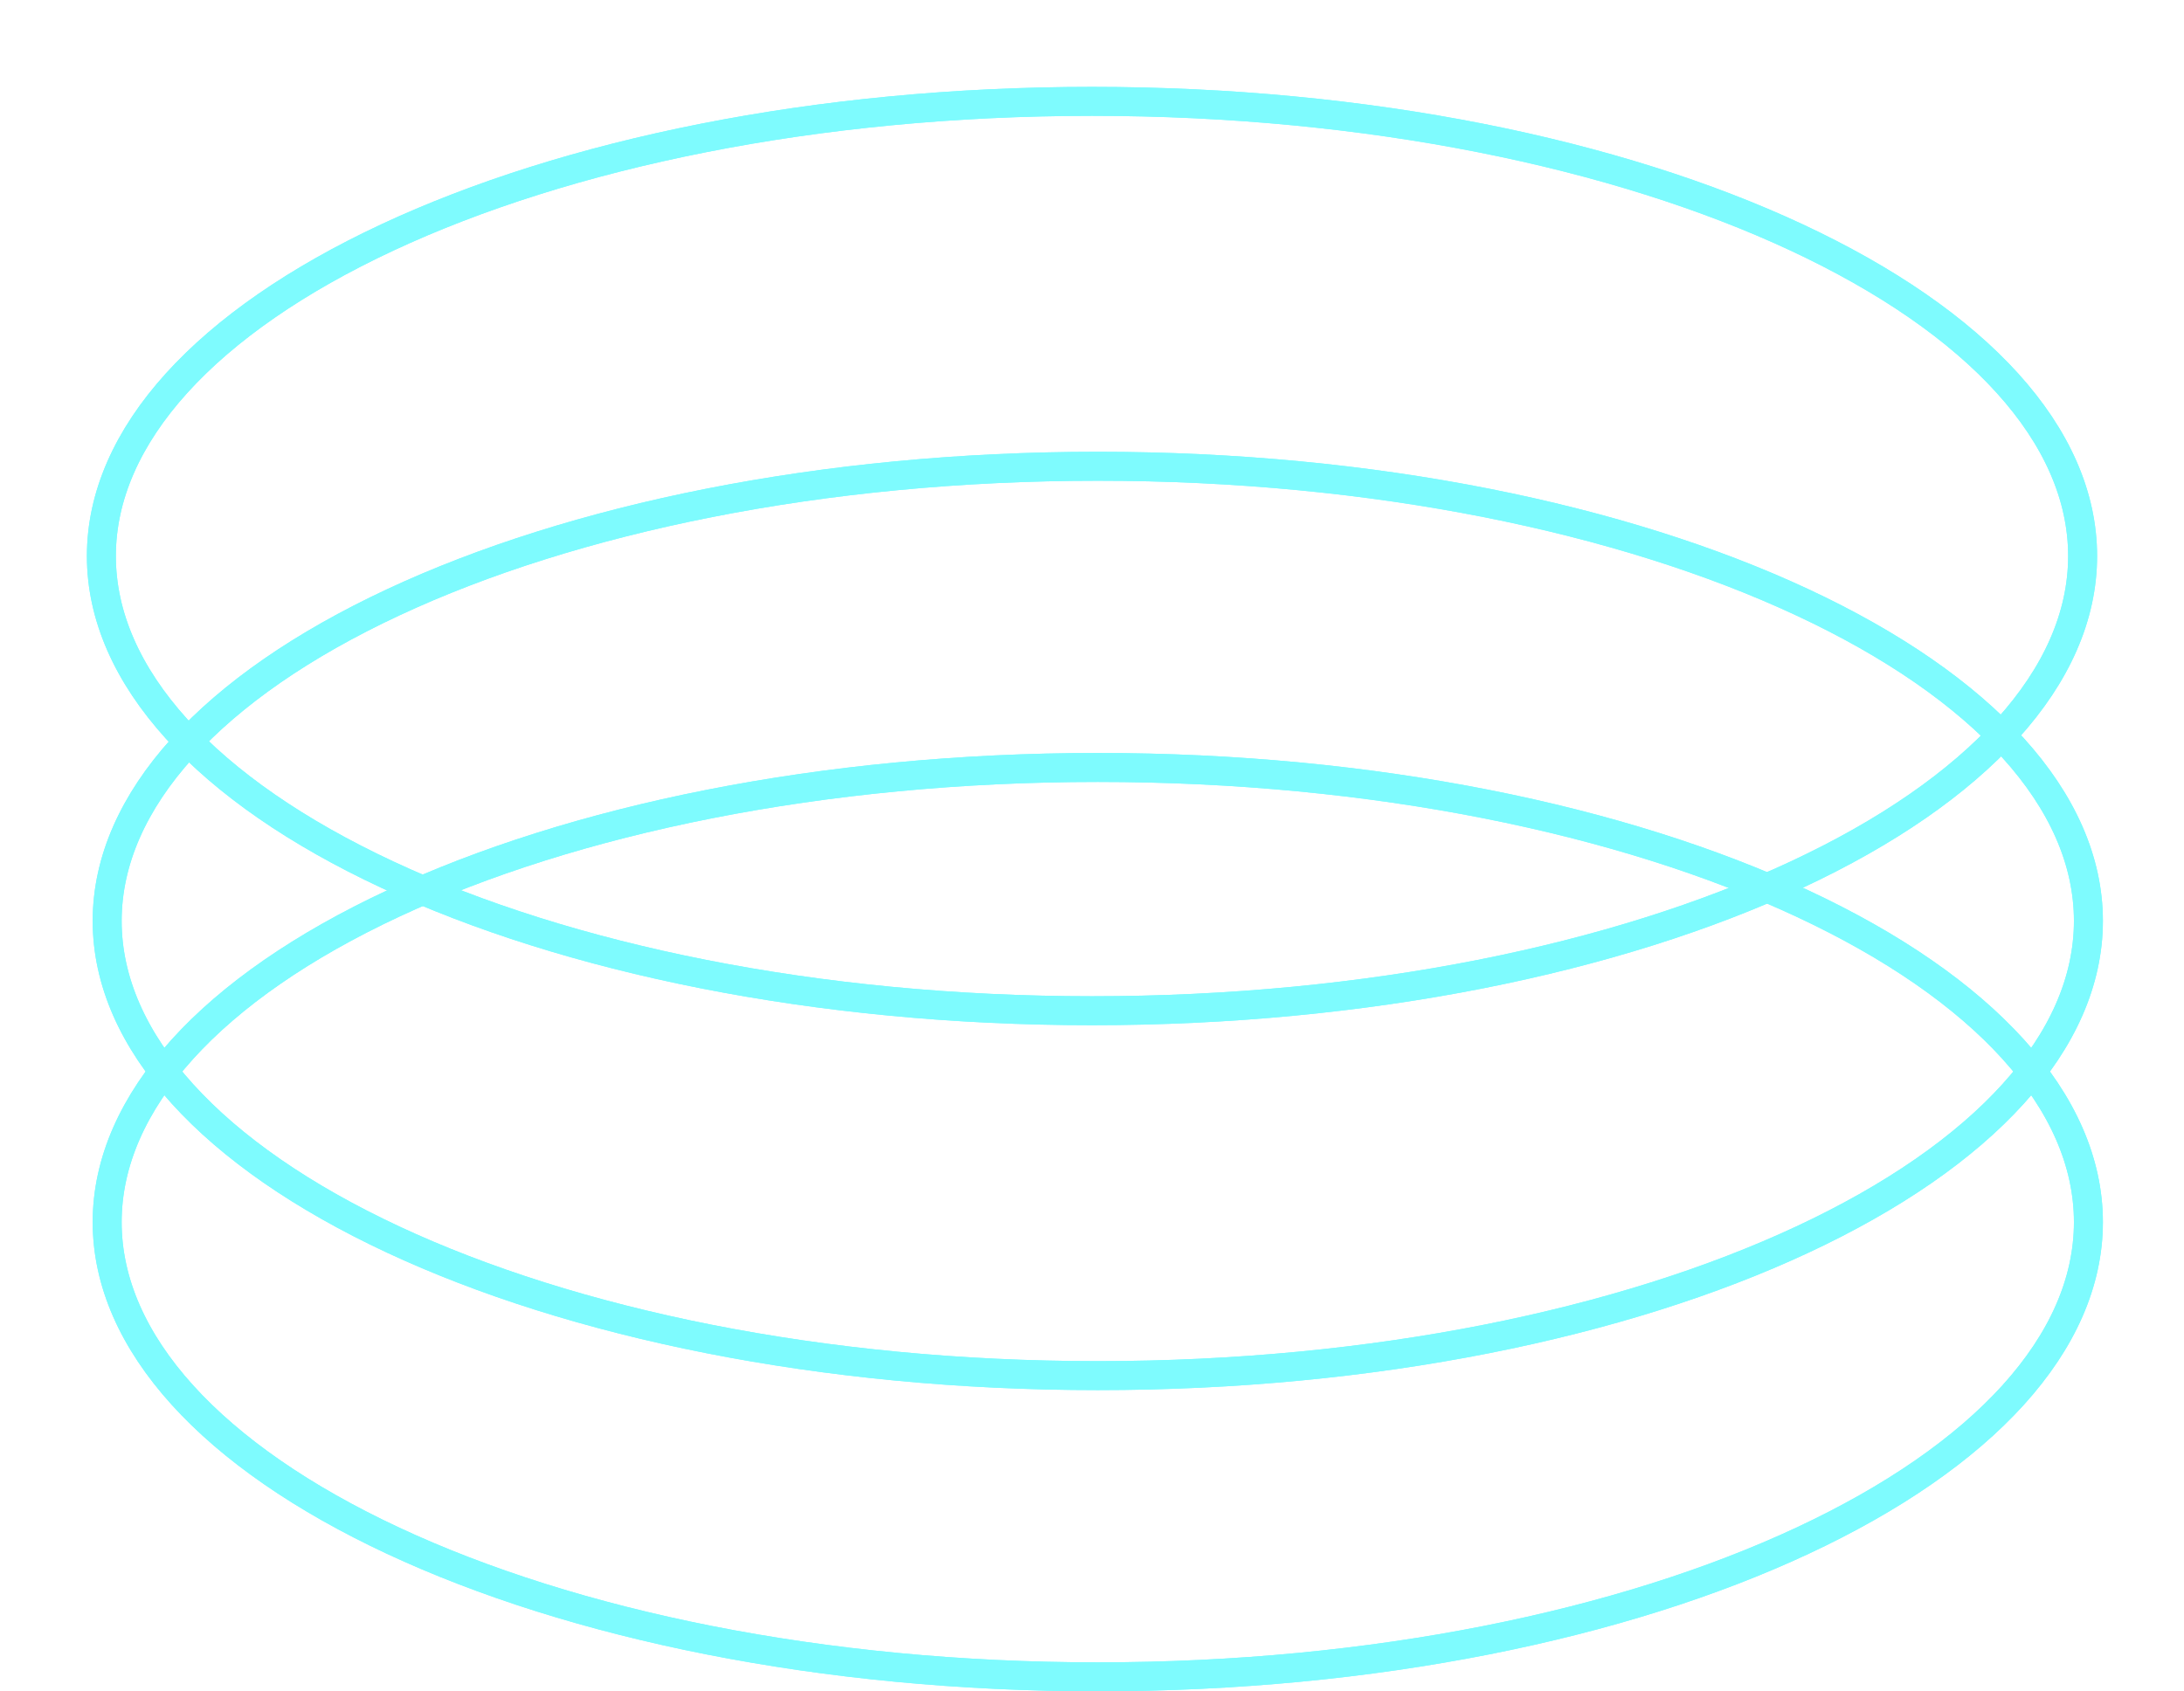 <svg width="377" height="292" viewBox="0 0 377 292" fill="none" xmlns="http://www.w3.org/2000/svg">
<path d="M360.5 211C360.5 231.82 342.326 251.444 311.125 266.01C280.128 280.482 237.13 289.5 189.5 289.5C141.87 289.5 98.872 280.482 67.874 266.01C36.674 251.444 18.5 231.82 18.5 211C18.5 190.18 36.674 170.556 67.874 155.99C98.872 141.518 141.87 132.5 189.5 132.5C237.13 132.5 280.128 141.518 311.125 155.99C342.326 170.556 360.5 190.18 360.5 211Z" stroke="#7EFBFE" stroke-width="5"/>
<path d="M360.5 211C360.5 231.82 342.326 251.444 311.125 266.01C280.128 280.482 237.13 289.5 189.5 289.5C141.87 289.5 98.872 280.482 67.874 266.01C36.674 251.444 18.5 231.82 18.5 211C18.5 190.18 36.674 170.556 67.874 155.99C98.872 141.518 141.87 132.5 189.5 132.5C237.13 132.5 280.128 141.518 311.125 155.99C342.326 170.556 360.5 190.18 360.5 211Z" stroke="#7EFBFE" stroke-width="5"/>
<path d="M360.5 159C360.5 179.82 342.326 199.444 311.125 214.01C280.128 228.482 237.13 237.5 189.5 237.5C141.87 237.5 98.872 228.482 67.874 214.01C36.674 199.444 18.5 179.82 18.5 159C18.5 138.18 36.674 118.556 67.874 103.99C98.872 89.518 141.87 80.5 189.5 80.5C237.13 80.5 280.128 89.518 311.125 103.99C342.326 118.556 360.5 138.18 360.5 159Z" stroke="#7EFBFE" stroke-width="5"/>
<path d="M360.5 159C360.5 179.82 342.326 199.444 311.125 214.01C280.128 228.482 237.13 237.5 189.5 237.5C141.87 237.5 98.872 228.482 67.874 214.01C36.674 199.444 18.5 179.82 18.5 159C18.5 138.18 36.674 118.556 67.874 103.99C98.872 89.518 141.87 80.5 189.5 80.5C237.13 80.5 280.128 89.518 311.125 103.99C342.326 118.556 360.5 138.18 360.5 159Z" stroke="#7EFBFE" stroke-width="5"/>
<path d="M359.5 96C359.5 116.82 341.326 136.444 310.125 151.01C279.128 165.482 236.13 174.5 188.5 174.5C140.87 174.5 97.872 165.482 66.874 151.01C35.674 136.444 17.5 116.82 17.5 96C17.5 75.18 35.674 55.556 66.874 40.99C97.872 26.518 140.87 17.5 188.5 17.5C236.13 17.5 279.128 26.518 310.125 40.99C341.326 55.556 359.5 75.18 359.5 96Z" stroke="#7EFBFE" stroke-width="5"/>
<g filter="url(#filter0_f_2616_17855)">
<path d="M359.5 96C359.5 116.82 341.326 136.444 310.125 151.01C279.128 165.482 236.13 174.5 188.5 174.5C140.87 174.5 97.872 165.482 66.874 151.01C35.674 136.444 17.5 116.82 17.5 96C17.5 75.18 35.674 55.556 66.874 40.99C97.872 26.518 140.87 17.5 188.5 17.5C236.13 17.5 279.128 26.518 310.125 40.99C341.326 55.556 359.5 75.18 359.5 96Z" stroke="#7EFBFE" stroke-width="5"/>
</g>
<defs>
<filter id="filter0_f_2616_17855" x="0" y="0" width="377" height="192" filterUnits="userSpaceOnUse" color-interpolation-filters="sRGB">
<feFlood flood-opacity="0" result="BackgroundImageFix"/>
<feBlend mode="normal" in="SourceGraphic" in2="BackgroundImageFix" result="shape"/>
<feGaussianBlur stdDeviation="7.5" result="effect1_foregroundBlur_2616_17855"/>
</filter>
</defs>
</svg>

